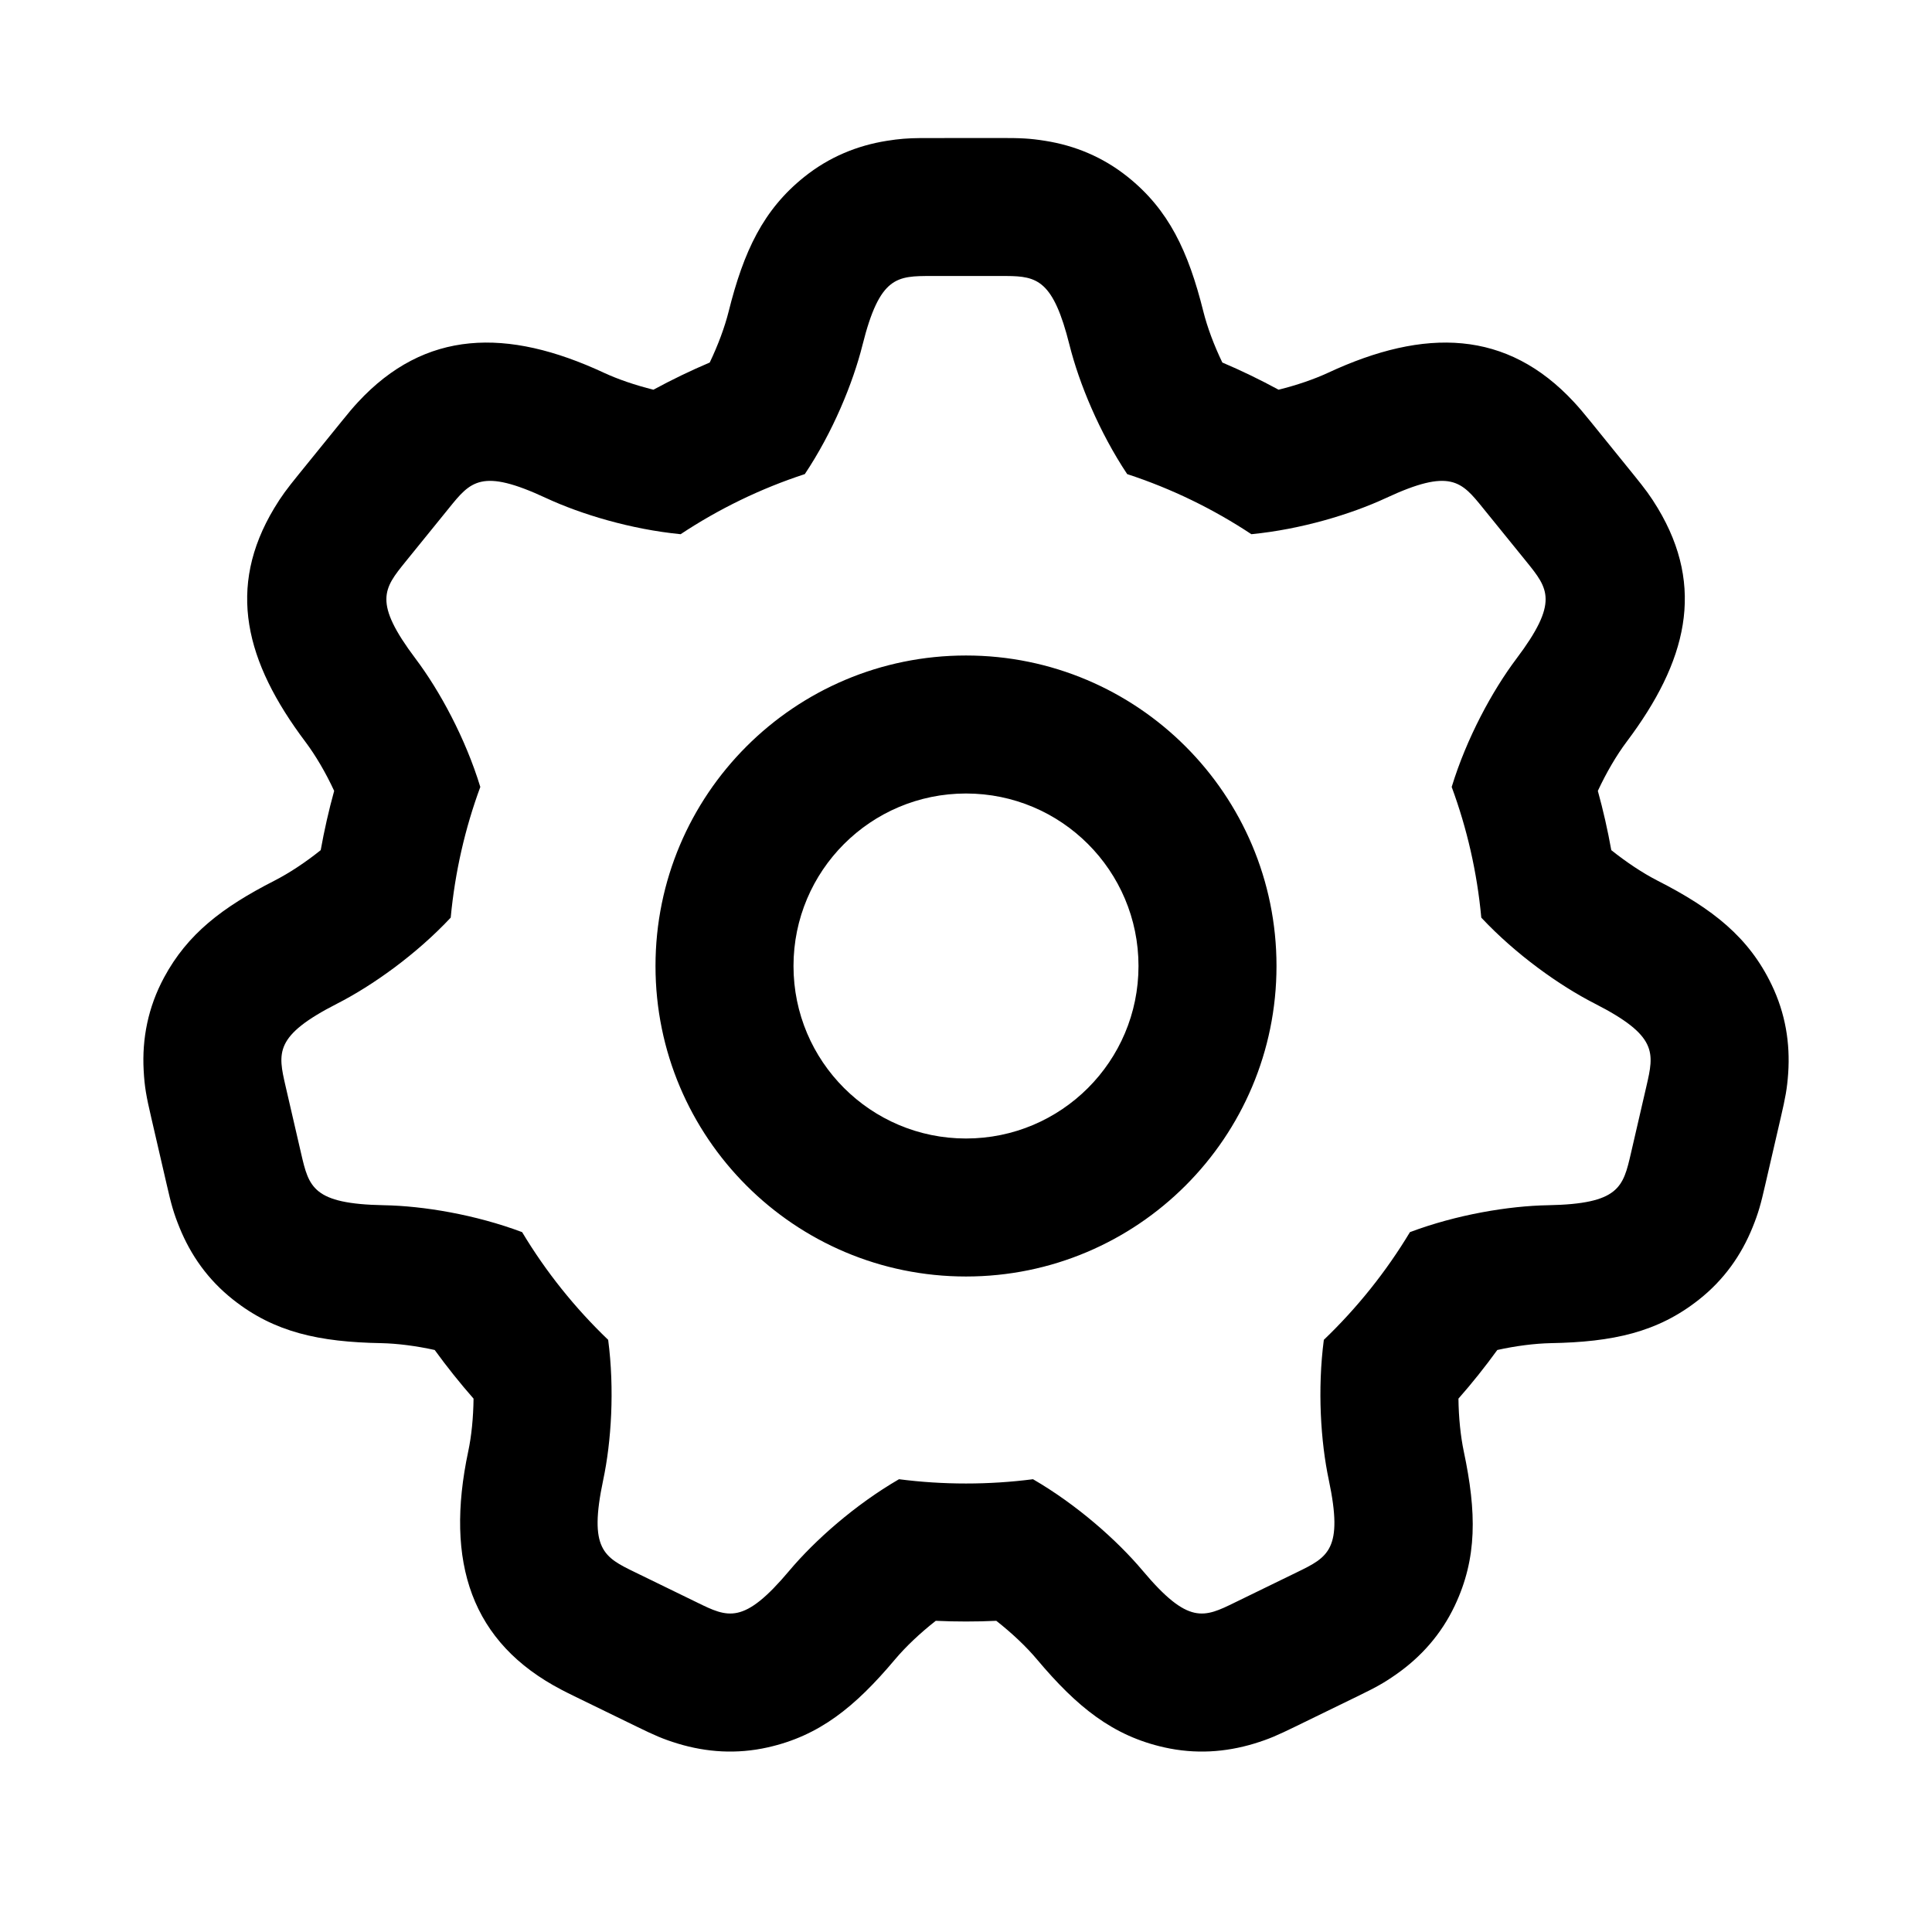 <svg viewBox="0 0 28 28" fill="none" xmlns="http://www.w3.org/2000/svg">
<path d="M15.148 2.041C15.576 2.109 15.98 2.273 16.343 2.563C16.938 3.039 17.221 3.639 17.44 4.515C17.496 4.739 17.593 5.001 17.715 5.254C17.993 5.372 18.265 5.504 18.53 5.648C18.792 5.583 19.043 5.497 19.244 5.404C20.656 4.746 21.841 4.781 22.811 5.827C22.893 5.916 22.942 5.975 23.049 6.106L23.678 6.883C23.847 7.092 23.919 7.188 24.026 7.365C24.718 8.517 24.448 9.589 23.574 10.751C23.429 10.944 23.281 11.196 23.157 11.462C23.235 11.744 23.3 12.031 23.352 12.321C23.575 12.499 23.811 12.655 24.02 12.762C24.825 13.172 25.345 13.584 25.675 14.27C25.877 14.689 25.945 15.12 25.916 15.552C25.9 15.78 25.875 15.908 25.809 16.193L25.584 17.167C25.519 17.452 25.485 17.577 25.399 17.789C25.236 18.191 24.986 18.548 24.621 18.836C24.023 19.309 23.375 19.45 22.473 19.466C22.244 19.471 21.971 19.505 21.7 19.565C21.523 19.809 21.336 20.044 21.137 20.27C21.14 20.545 21.168 20.814 21.214 21.034C21.401 21.918 21.41 22.581 21.084 23.27C20.885 23.69 20.593 24.014 20.239 24.263C20.051 24.395 19.937 24.456 19.674 24.584L18.775 25.022C18.512 25.15 18.394 25.203 18.175 25.27C17.761 25.395 17.326 25.426 16.872 25.324C16.128 25.157 15.611 24.742 15.03 24.051C14.877 23.868 14.667 23.669 14.439 23.49C14.293 23.497 14.147 23.5 14 23.5C13.854 23.5 13.707 23.497 13.562 23.49C13.333 23.669 13.124 23.868 12.97 24.051C12.389 24.742 11.872 25.157 11.128 25.324C10.675 25.426 10.239 25.395 9.825 25.27C9.606 25.203 9.488 25.15 9.225 25.022L8.326 24.584C8.247 24.545 8.198 24.521 8.141 24.491C6.829 23.808 6.445 22.644 6.786 21.034C6.833 20.814 6.86 20.545 6.863 20.27C6.665 20.044 6.477 19.809 6.3 19.565C6.029 19.505 5.756 19.471 5.528 19.466C4.625 19.45 3.977 19.309 3.379 18.836C3.014 18.548 2.764 18.191 2.601 17.789C2.515 17.577 2.481 17.452 2.416 17.167L2.191 16.193C2.121 15.891 2.095 15.757 2.082 15.512C2.057 15.054 2.145 14.598 2.378 14.166C2.717 13.537 3.218 13.151 3.98 12.762C4.189 12.655 4.426 12.499 4.648 12.321C4.7 12.031 4.765 11.744 4.843 11.462C4.72 11.196 4.571 10.944 4.426 10.751C3.552 9.589 3.282 8.517 3.974 7.365C4.081 7.188 4.153 7.092 4.322 6.883L4.952 6.106C5.058 5.975 5.107 5.916 5.189 5.827C6.159 4.781 7.344 4.746 8.756 5.404C8.957 5.497 9.208 5.583 9.47 5.648C9.735 5.504 10.008 5.372 10.286 5.254C10.407 5.001 10.504 4.739 10.56 4.515C10.779 3.639 11.062 3.039 11.657 2.563C12.02 2.273 12.425 2.109 12.852 2.041C13.033 2.012 13.152 2.003 13.342 2.001L14.5 2C14.793 2 14.922 2.005 15.148 2.041ZM14.586 4L13.5 4C13 4 12.75 4 12.5 5C12.361 5.555 12.069 6.264 11.664 6.871C11.022 7.081 10.417 7.376 9.864 7.742C9.148 7.672 8.424 7.455 7.912 7.217C6.978 6.782 6.82 6.976 6.506 7.365L5.876 8.142C5.562 8.531 5.404 8.725 6.024 9.548C6.373 10.012 6.745 10.698 6.961 11.405C6.74 12.004 6.594 12.639 6.532 13.299C6.031 13.834 5.401 14.282 4.889 14.544C3.971 15.012 4.027 15.256 4.139 15.743L4.364 16.717C4.477 17.204 4.533 17.448 5.564 17.467C6.134 17.477 6.887 17.602 7.567 17.857C7.912 18.432 8.332 18.956 8.814 19.418C8.908 20.135 8.86 20.893 8.742 21.449C8.529 22.457 8.753 22.567 9.203 22.786L10.102 23.224C10.551 23.444 10.776 23.553 11.439 22.764C11.811 22.322 12.393 21.807 13.029 21.438C13.347 21.479 13.671 21.5 14 21.5C14.329 21.5 14.653 21.479 14.971 21.438C15.607 21.807 16.189 22.322 16.561 22.764C17.224 23.553 17.449 23.444 17.898 23.224L18.797 22.786C19.247 22.567 19.471 22.457 19.258 21.449C19.14 20.893 19.092 20.135 19.186 19.418C19.668 18.956 20.088 18.432 20.434 17.857C21.113 17.602 21.867 17.477 22.436 17.467C23.467 17.448 23.523 17.204 23.636 16.717L23.861 15.743C23.973 15.256 24.029 15.012 23.111 14.544C22.599 14.282 21.969 13.834 21.468 13.299C21.407 12.639 21.26 12.004 21.039 11.405C21.255 10.698 21.627 10.012 21.976 9.548C22.596 8.725 22.438 8.531 22.124 8.142L21.494 7.365C21.18 6.976 21.022 6.782 20.088 7.217C19.576 7.455 18.852 7.672 18.136 7.742C17.583 7.376 16.978 7.081 16.336 6.871C15.932 6.264 15.639 5.555 15.5 5C15.265 4.059 15.03 4.003 14.586 4ZM14 9.5C16.485 9.5 18.5 11.515 18.5 14C18.5 16.485 16.485 18.5 14 18.5C11.515 18.5 9.5 16.485 9.5 14C9.5 11.515 11.515 9.5 14 9.5ZM14 11.5C12.619 11.5 11.5 12.619 11.5 14C11.5 15.381 12.619 16.5 14 16.5C15.381 16.5 16.5 15.381 16.5 14C16.5 12.619 15.381 11.5 14 11.5Z" fill="currentColor"/>
</svg>
